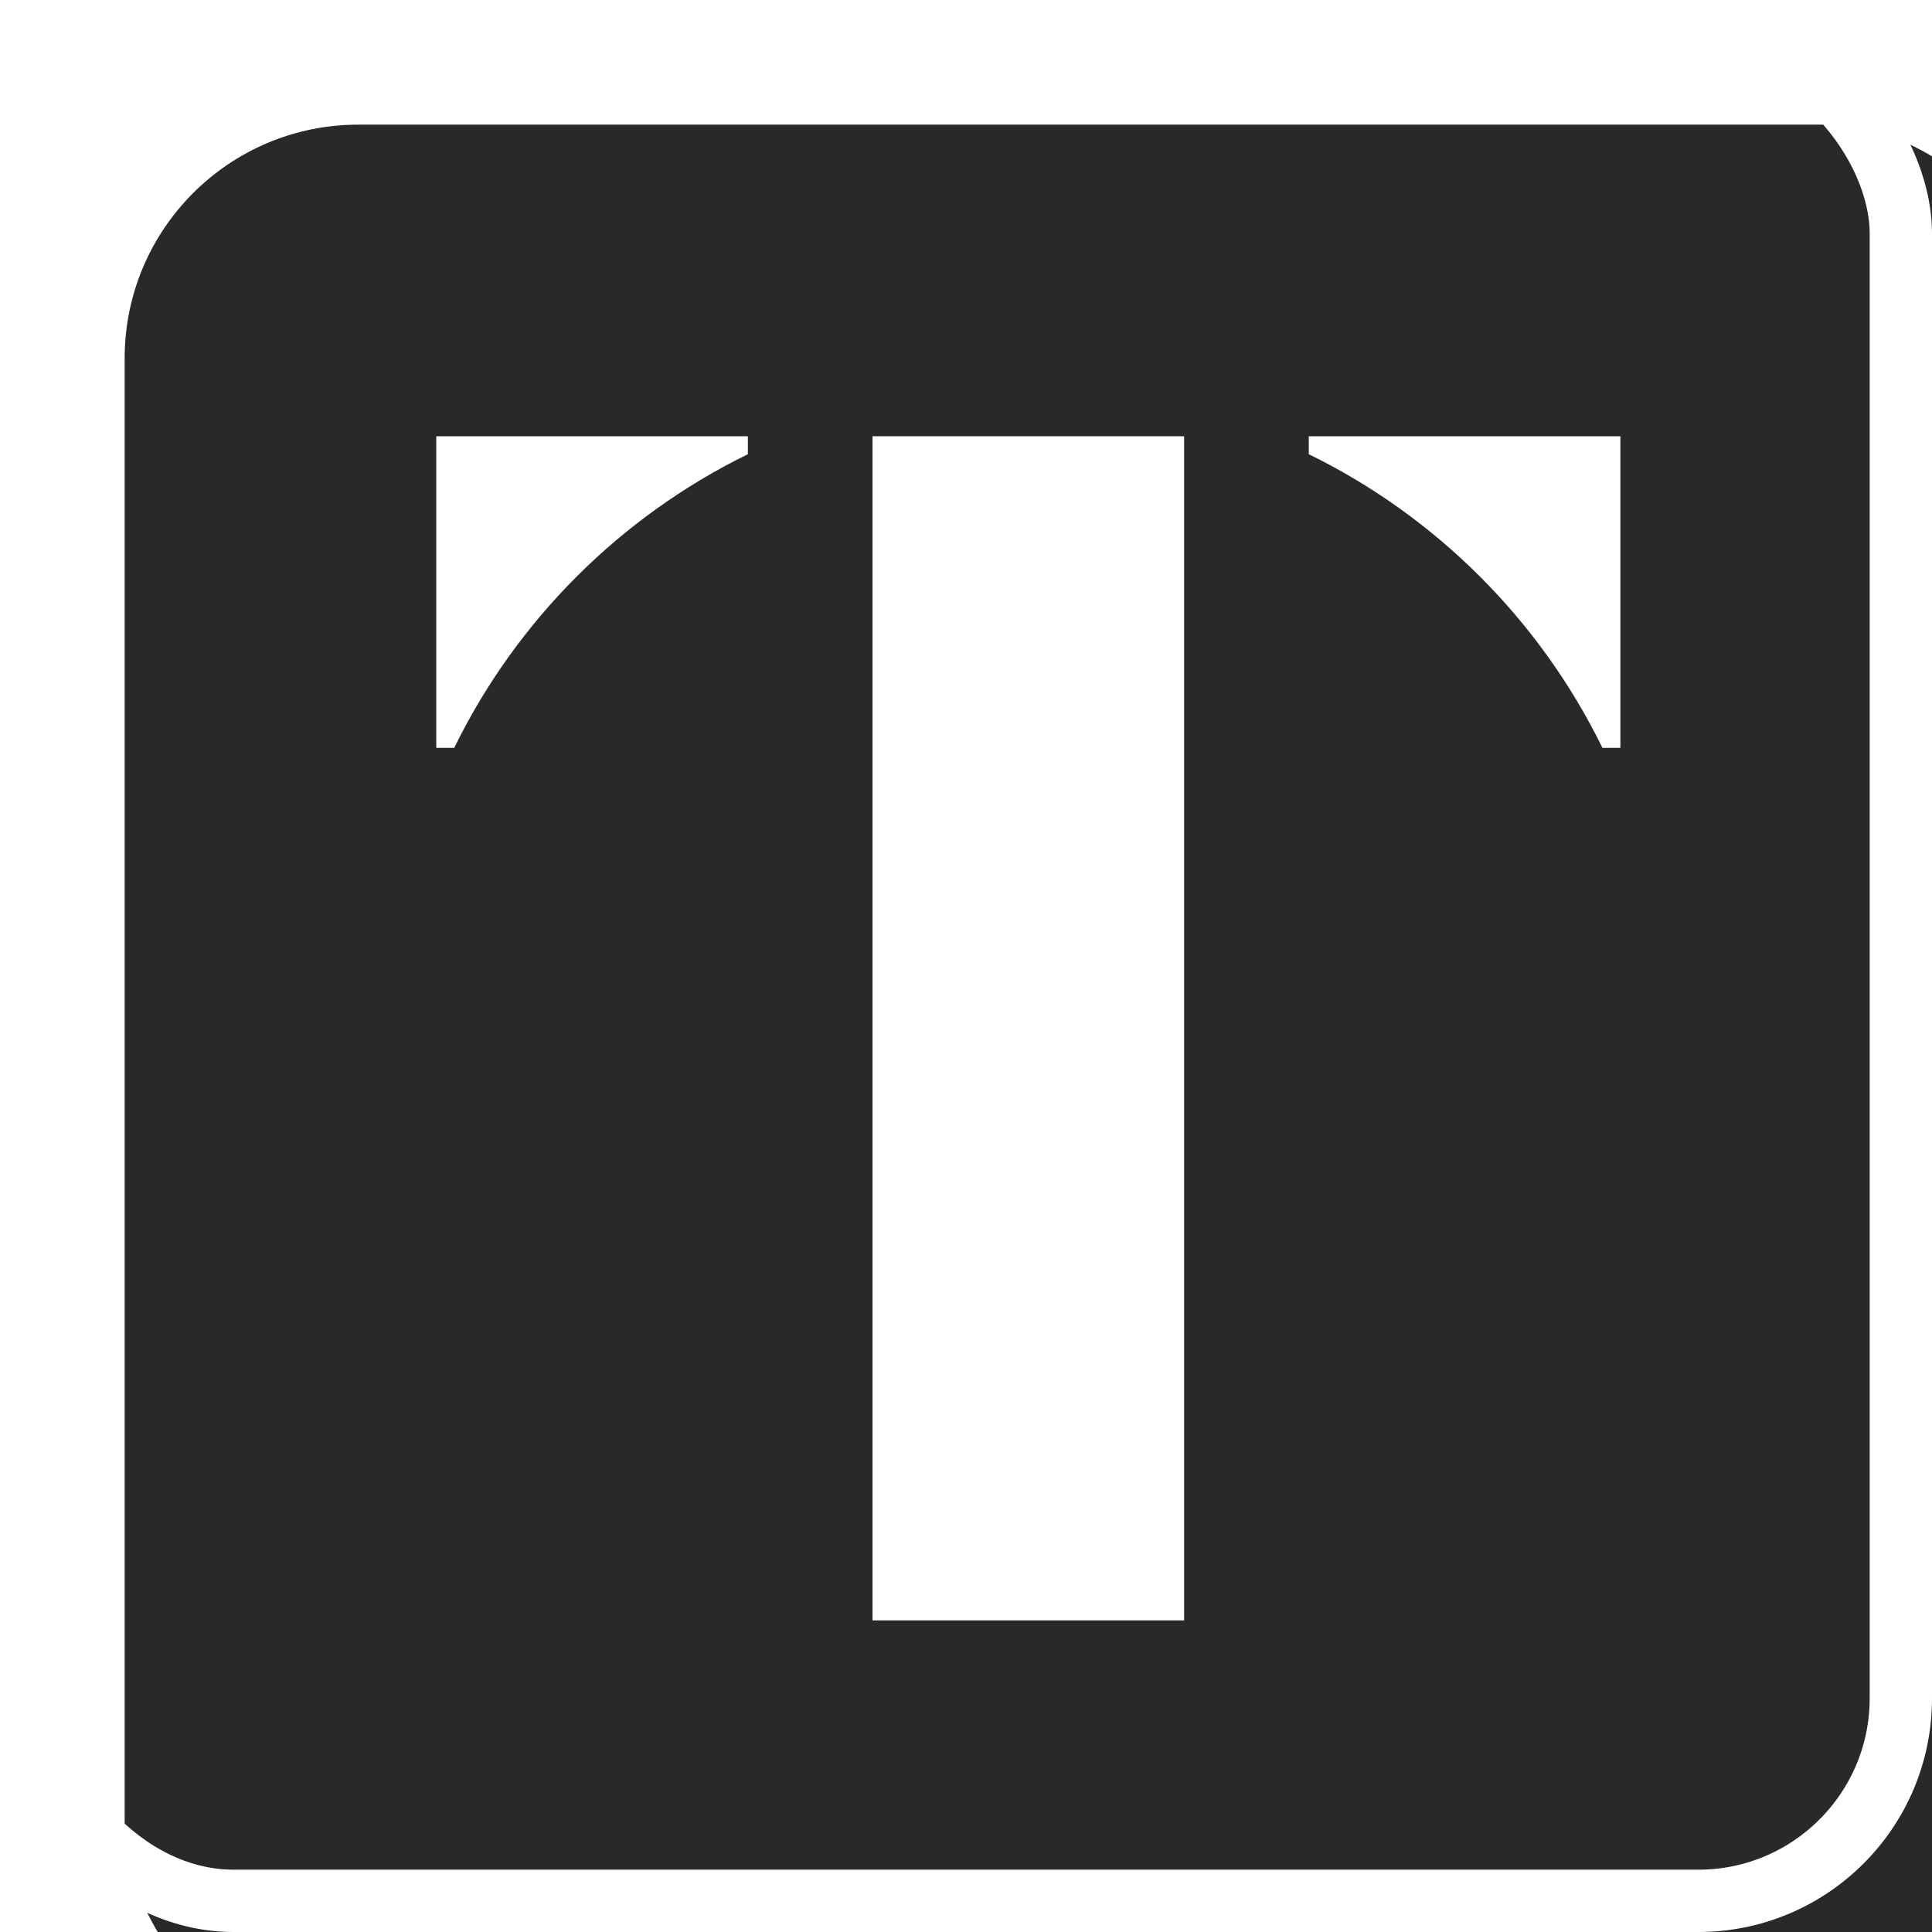 <svg width="124" height="124" viewBox="0 0 124 124" fill="none" xmlns="http://www.w3.org/2000/svg">
<g filter="url(#filter0_i_206_368)">
<rect width="124" height="124" rx="15" fill="#292929"/>
</g>
<rect x="2" y="2" width="120" height="120" rx="13" stroke="white" stroke-width="4"/>
<g filter="url(#filter1_d_206_368)">
<rect x="52" y="24" width="20" height="76" fill="white"/>
<path fill-rule="evenodd" clip-rule="evenodd" d="M44 25.152V24H24V44H25.152C29.159 35.813 35.813 29.159 44 25.152Z" fill="white"/>
<path fill-rule="evenodd" clip-rule="evenodd" d="M98.848 44L100 44L100 24L80 24L80 25.152C88.187 29.159 94.841 35.813 98.848 44Z" fill="white"/>
</g>
<defs>
<filter id="filter0_i_206_368" x="0" y="0" width="128" height="128" filterUnits="userSpaceOnUse" color-interpolation-filters="sRGB">
<feFlood flood-opacity="0" result="BackgroundImageFix"/>
<feBlend mode="normal" in="SourceGraphic" in2="BackgroundImageFix" result="shape"/>
<feColorMatrix in="SourceAlpha" type="matrix" values="0 0 0 0 0 0 0 0 0 0 0 0 0 0 0 0 0 0 127 0" result="hardAlpha"/>
<feOffset dx="8" dy="8"/>
<feGaussianBlur stdDeviation="2"/>
<feComposite in2="hardAlpha" operator="arithmetic" k2="-1" k3="1"/>
<feColorMatrix type="matrix" values="0 0 0 0 0 0 0 0 0 0 0 0 0 0 0 0 0 0 0.25 0"/>
<feBlend mode="normal" in2="shape" result="effect1_innerShadow_206_368"/>
</filter>
<filter id="filter1_d_206_368" x="24" y="24" width="84" height="84" filterUnits="userSpaceOnUse" color-interpolation-filters="sRGB">
<feFlood flood-opacity="0" result="BackgroundImageFix"/>
<feColorMatrix in="SourceAlpha" type="matrix" values="0 0 0 0 0 0 0 0 0 0 0 0 0 0 0 0 0 0 127 0" result="hardAlpha"/>
<feOffset dx="4" dy="4"/>
<feGaussianBlur stdDeviation="2"/>
<feComposite in2="hardAlpha" operator="out"/>
<feColorMatrix type="matrix" values="0 0 0 0 0 0 0 0 0 0 0 0 0 0 0 0 0 0 0.25 0"/>
<feBlend mode="normal" in2="BackgroundImageFix" result="effect1_dropShadow_206_368"/>
<feBlend mode="normal" in="SourceGraphic" in2="effect1_dropShadow_206_368" result="shape"/>
</filter>
</defs>
</svg>
